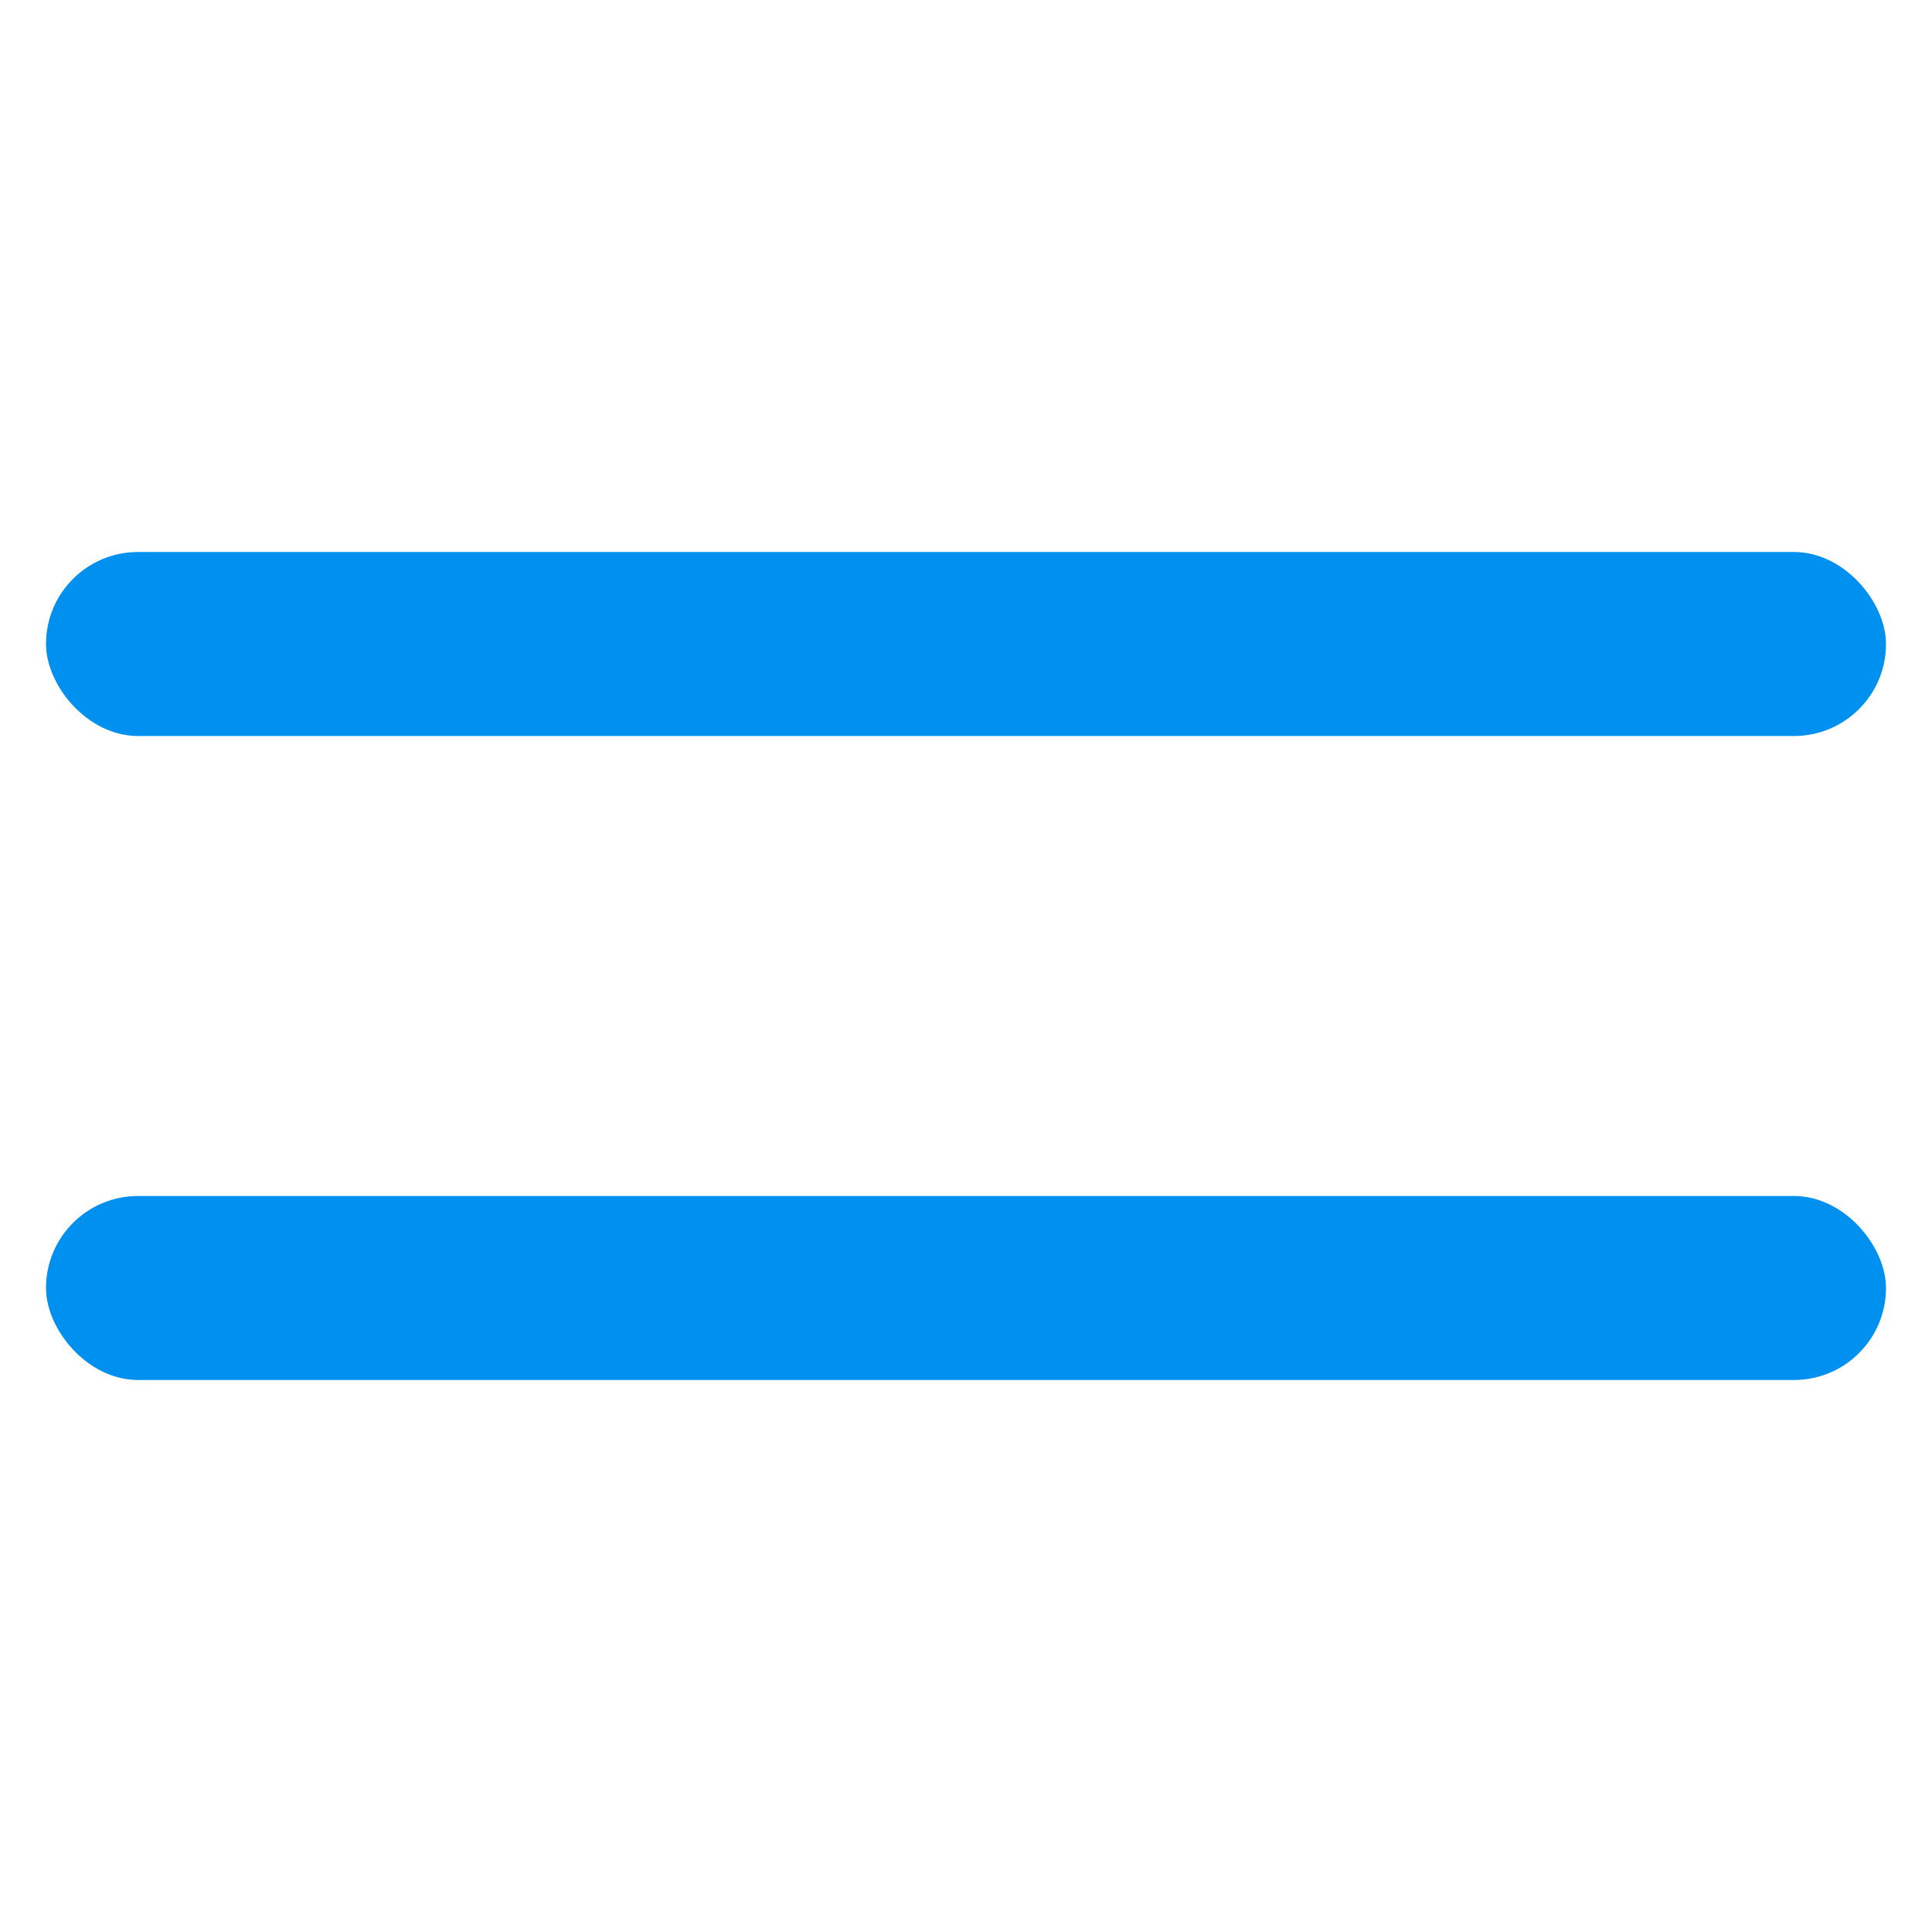 <svg xmlns="http://www.w3.org/2000/svg" width="42" height="42" viewBox="0 0 42 42">
  <g id="Menu_Icon" data-name="Menu Icon" transform="translate(-328 -18)">
    <rect id="Base" width="42" height="42" transform="translate(328 18)" fill="#ff385c" opacity="0"/>
    <rect id="Base-2" data-name="Base" width="40" height="4" rx="2" transform="translate(329 30)" fill="#0090f0"/>
    <rect id="Base-3" data-name="Base" width="40" height="4" rx="2" transform="translate(329 44)" fill="#0090f0"/>
  </g>
</svg>
